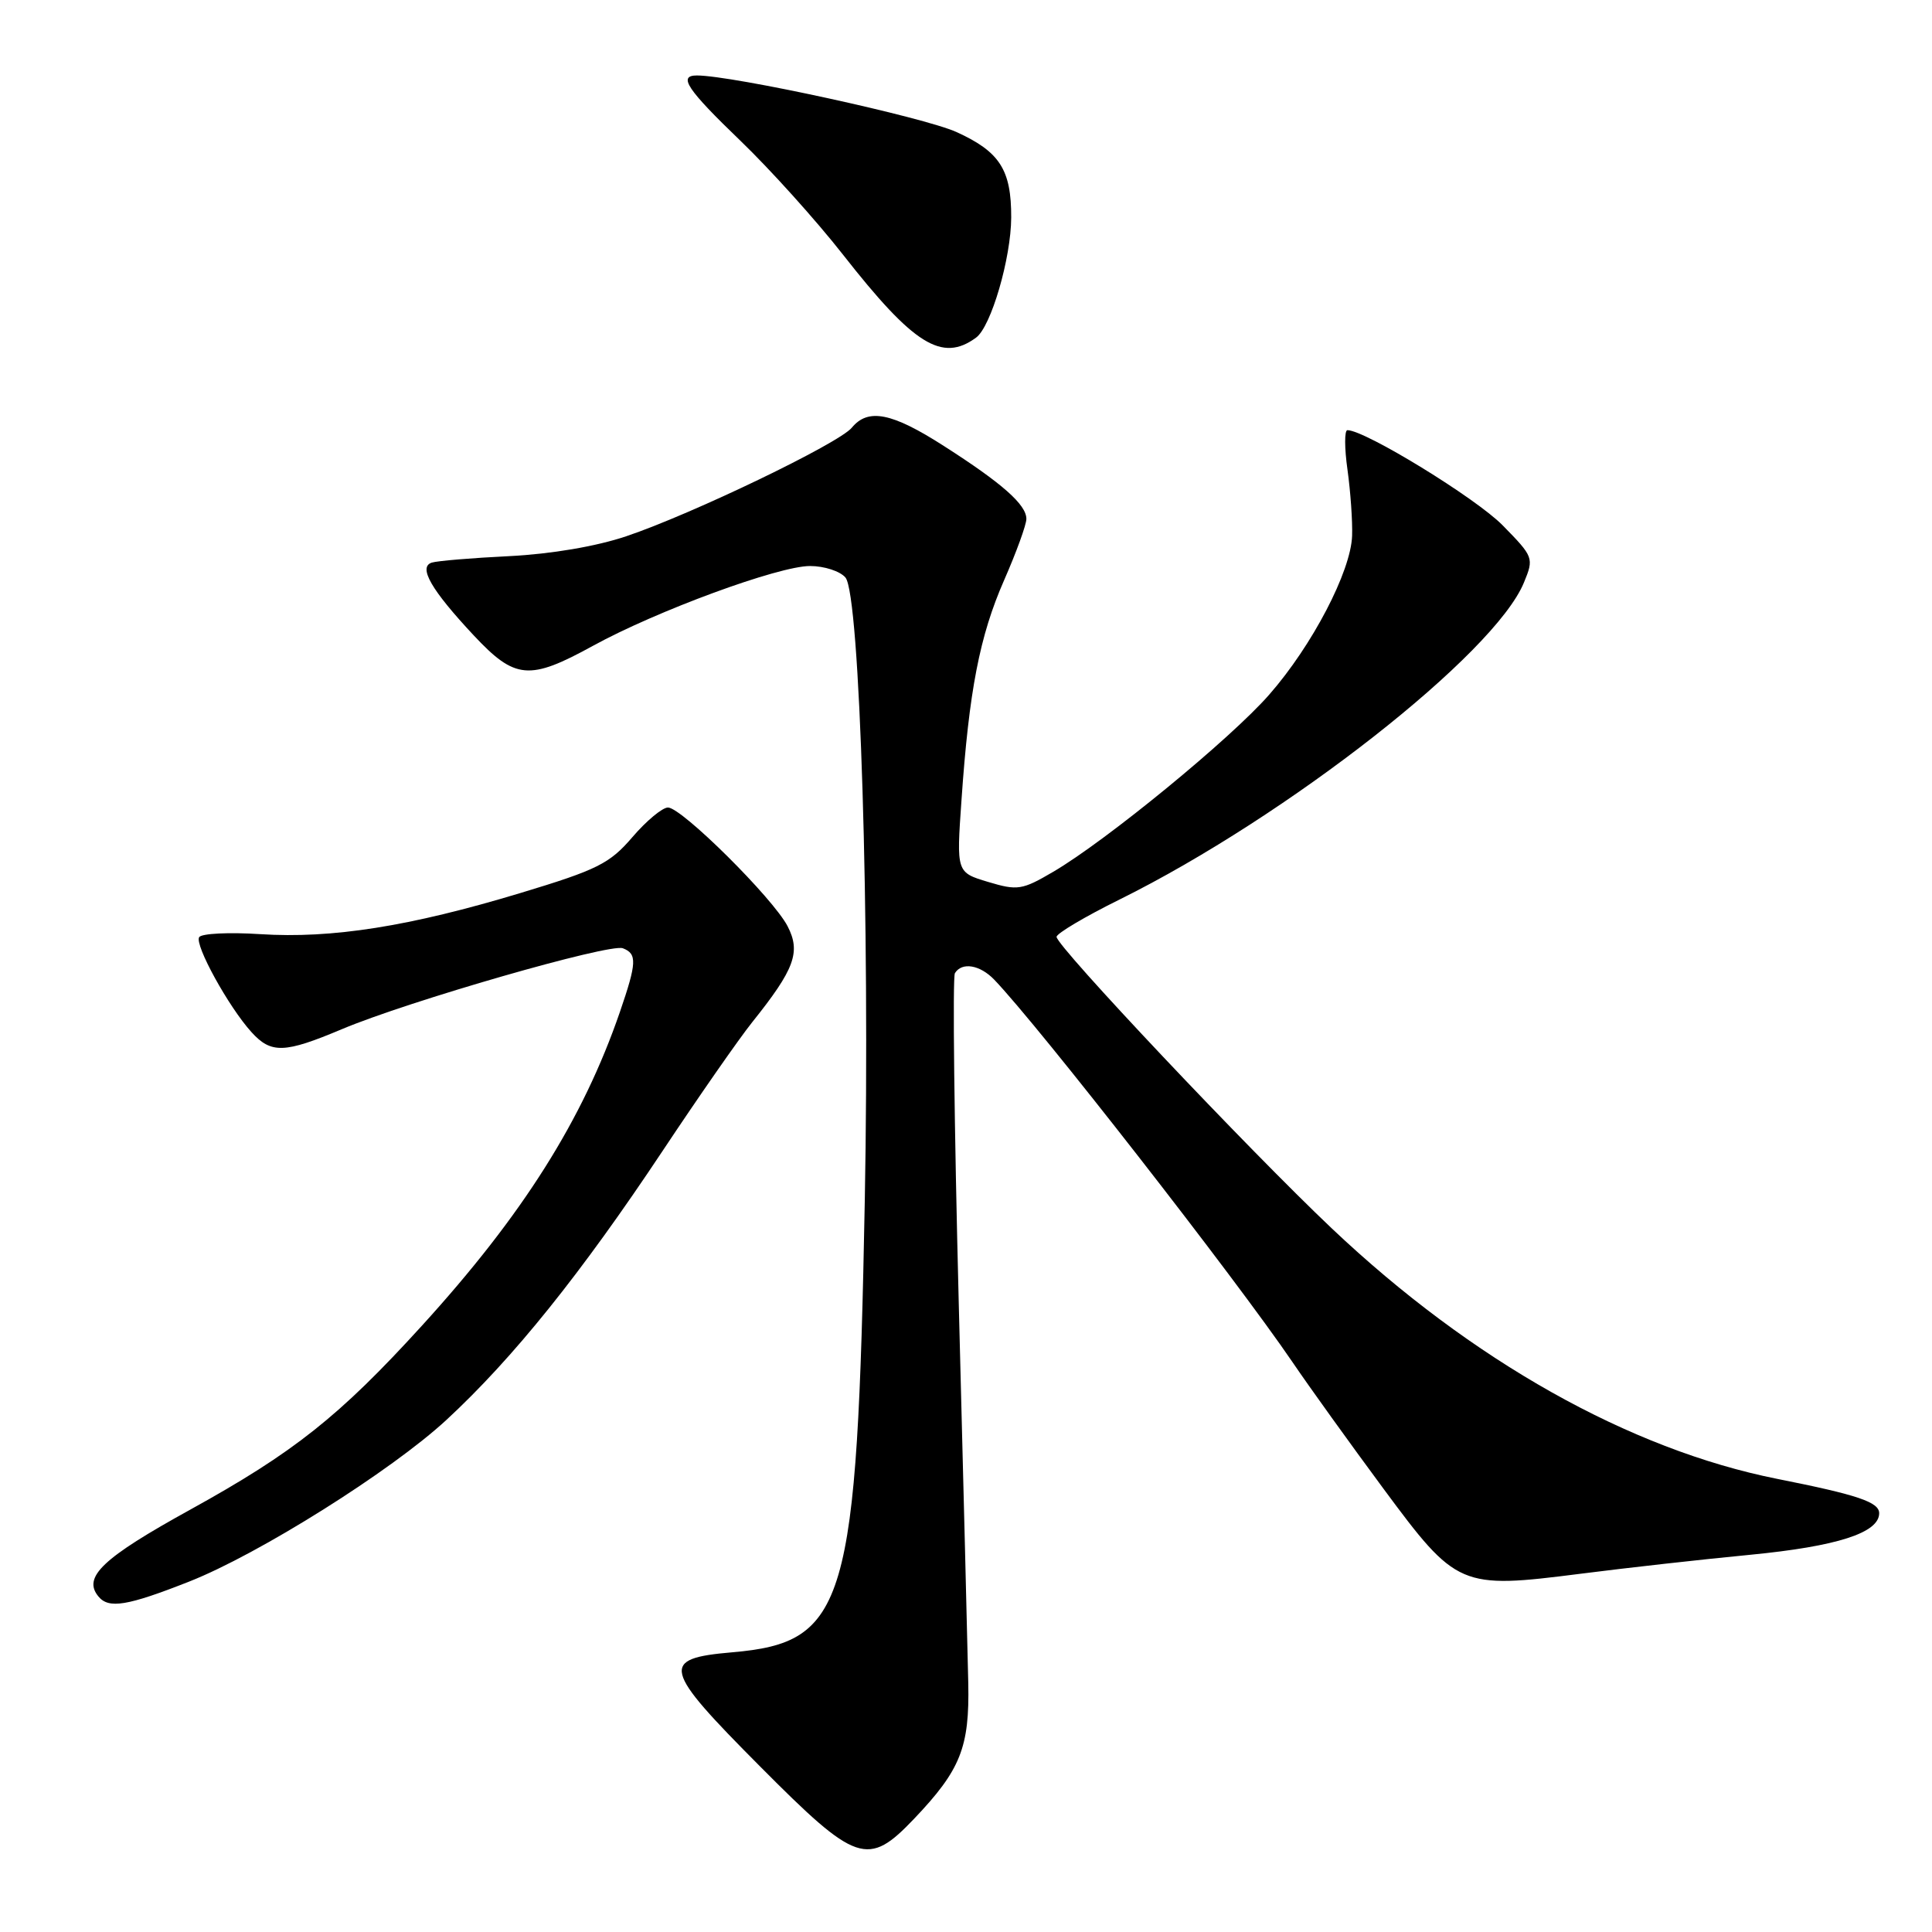 <?xml version="1.0" encoding="UTF-8" standalone="no"?>
<!DOCTYPE svg PUBLIC "-//W3C//DTD SVG 1.1//EN" "http://www.w3.org/Graphics/SVG/1.1/DTD/svg11.dtd" >
<svg xmlns="http://www.w3.org/2000/svg" xmlns:xlink="http://www.w3.org/1999/xlink" version="1.1" viewBox="0 0 256 256">
 <g >
 <path fill="currentColor"
d=" M 121.15 240.97 C 127.29 234.51 128.48 231.53 128.30 223.00 C 128.21 218.88 127.65 196.24 127.04 172.70 C 126.44 149.15 126.21 129.47 126.53 128.95 C 127.46 127.44 129.85 127.84 131.75 129.82 C 137.63 135.94 163.61 169.25 171.27 180.50 C 173.51 183.80 178.93 191.33 183.30 197.24 C 193.02 210.37 193.47 210.56 209.43 208.53 C 215.52 207.75 225.62 206.62 231.88 206.02 C 243.43 204.90 249.00 203.11 249.00 200.51 C 249.00 199.04 246.18 198.08 235.50 195.96 C 215.93 192.06 195.00 180.30 176.49 162.79 C 165.44 152.33 140.00 125.39 140.00 124.14 C 140.00 123.69 143.76 121.46 148.35 119.19 C 170.59 108.17 198.05 86.64 201.93 77.19 C 203.27 73.94 203.21 73.79 199.11 69.61 C 195.58 66.01 180.88 57.00 178.54 57.00 C 178.14 57.00 178.14 59.36 178.55 62.25 C 178.95 65.14 179.23 69.08 179.16 71.00 C 179.00 75.71 173.89 85.52 168.19 92.03 C 163.09 97.87 146.60 111.39 139.57 115.51 C 135.43 117.94 134.83 118.03 130.93 116.86 C 126.73 115.60 126.73 115.60 127.40 106.05 C 128.40 91.53 129.81 84.26 133.05 76.88 C 134.67 73.19 136.00 69.53 136.00 68.76 C 136.00 66.87 132.81 64.05 125.09 59.11 C 118.18 54.67 115.03 54.05 112.87 56.67 C 111.16 58.75 91.73 68.11 83.00 71.05 C 79.01 72.40 73.03 73.41 67.50 73.69 C 62.55 73.93 57.92 74.32 57.21 74.55 C 55.39 75.14 57.14 78.17 62.77 84.19 C 68.25 90.04 70.13 90.21 78.54 85.59 C 86.98 80.95 103.16 75.00 107.33 75.00 C 109.22 75.00 111.33 75.69 112.03 76.53 C 113.95 78.85 115.28 121.88 114.59 159.04 C 113.58 212.74 112.15 217.63 97.01 218.94 C 87.43 219.77 87.74 221.02 100.71 234.06 C 113.50 246.93 114.99 247.44 121.15 240.97 Z  M 25.06 209.57 C 34.28 205.94 51.84 194.91 59.16 188.14 C 67.99 179.97 76.97 168.79 87.80 152.50 C 92.55 145.35 97.89 137.68 99.67 135.45 C 105.30 128.42 106.13 126.15 104.36 122.73 C 102.44 119.02 90.33 107.00 88.51 107.00 C 87.77 107.00 85.64 108.77 83.79 110.93 C 80.79 114.43 79.16 115.25 68.96 118.33 C 54.30 122.76 43.99 124.39 34.49 123.78 C 30.34 123.51 26.69 123.69 26.39 124.18 C 25.76 125.19 30.29 133.42 33.31 136.75 C 35.92 139.64 37.68 139.58 45.28 136.38 C 54.09 132.66 80.78 124.98 82.53 125.65 C 84.44 126.38 84.38 127.57 82.14 134.09 C 77.21 148.41 69.26 161.00 55.88 175.69 C 44.97 187.67 38.93 192.46 25.22 200.03 C 13.58 206.45 10.91 208.98 13.05 211.55 C 14.41 213.20 16.87 212.80 25.06 209.57 Z  M 129.33 44.74 C 131.32 43.30 133.97 34.21 133.99 28.82 C 134.01 22.50 132.48 20.11 126.75 17.50 C 122.41 15.53 97.05 10.00 92.34 10.00 C 89.80 10.00 91.03 11.84 98.12 18.66 C 102.03 22.42 108.14 29.20 111.69 33.73 C 121.07 45.70 124.82 48.05 129.33 44.74 Z "/>
</g>
</svg>